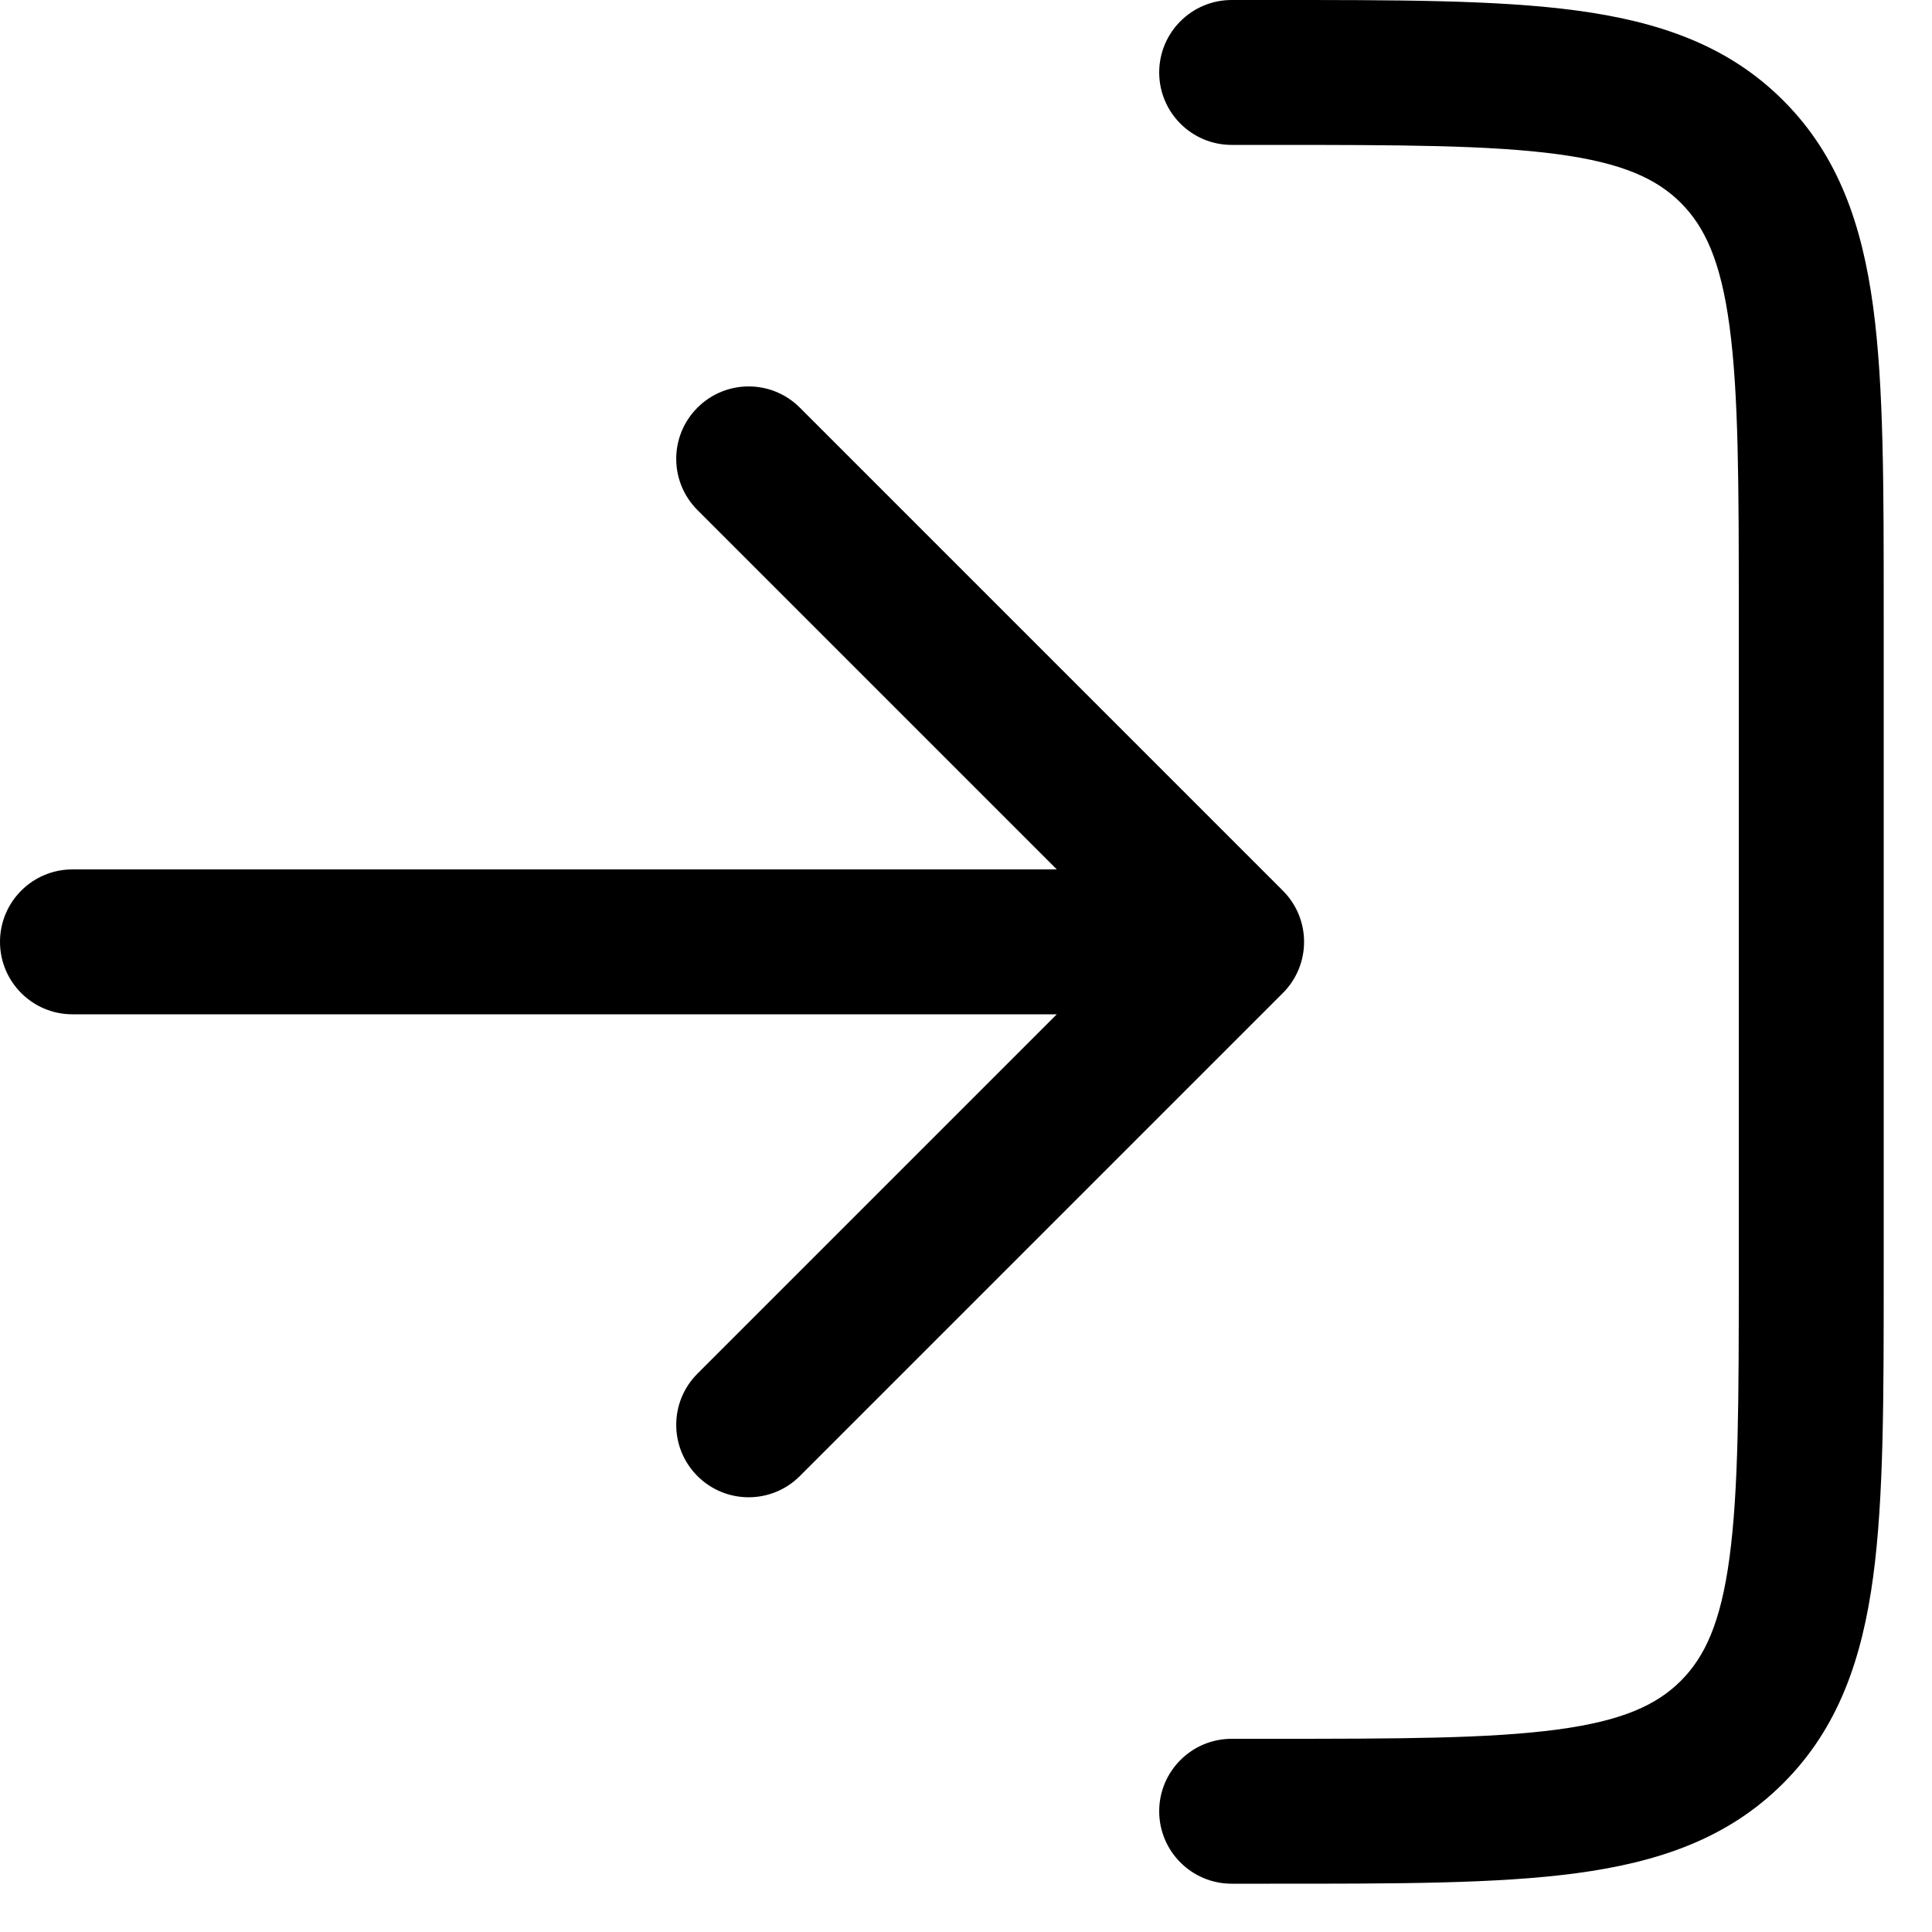 <svg width="20" height="20" viewBox="0 0 20 20" fill="none" xmlns="http://www.w3.org/2000/svg">
<path d="M7.22 14.22C6.927 14.513 6.927 14.987 7.22 15.28C7.513 15.573 7.987 15.573 8.28 15.28L7.22 14.22ZM12.75 9.75L13.28 10.28C13.573 9.987 13.573 9.513 13.28 9.22L12.75 9.75ZM8.28 4.22C7.987 3.927 7.513 3.927 7.22 4.22C6.927 4.513 6.927 4.987 7.22 5.28L8.28 4.22ZM0.75 9C0.336 9 0 9.336 0 9.75C0 10.164 0.336 10.5 0.75 10.5V9ZM12.75 0C12.336 0 12 0.336 12 0.75C12 1.164 12.336 1.5 12.75 1.5V0ZM13.15 18.75L13.15 19.5L13.15 19.5L13.15 18.75ZM12.75 18C12.336 18 12 18.336 12 18.75C12 19.164 12.336 19.5 12.75 19.5V18ZM17.93 17.93L17.4 17.4L17.4 17.4L17.93 17.93ZM17.93 1.57L17.4 2.1L17.4 2.1L17.93 1.57ZM7.75 14.75L8.28 15.28L13.28 10.28L12.75 9.75L12.22 9.22L7.22 14.22L7.75 14.75ZM12.75 9.75L13.28 9.22L8.28 4.22L7.75 4.75L7.22 5.28L12.22 10.28L12.75 9.75ZM12.75 9.75V9H0.75V9.75V10.5H12.75V9.75ZM12.75 0.75V1.5H13.15V0.75V0H12.75V0.75ZM18.75 6.35H18V13.15H18.75H19.5V6.35H18.75ZM13.15 18.75V18H12.75V18.75V19.5H13.15V18.75ZM18.75 13.15H18C18 14.491 17.998 15.421 17.904 16.122C17.813 16.802 17.647 17.152 17.4 17.4L17.93 17.93L18.46 18.46C19.033 17.888 19.277 17.168 19.391 16.322C19.502 15.498 19.5 14.449 19.5 13.15H18.75ZM13.15 18.75L13.15 19.5C14.449 19.5 15.498 19.502 16.322 19.391C17.168 19.277 17.888 19.033 18.46 18.46L17.93 17.93L17.4 17.4C17.152 17.647 16.802 17.813 16.122 17.904C15.421 17.998 14.491 18 13.15 18L13.15 18.75ZM13.15 0.75V1.5C14.491 1.5 15.421 1.502 16.122 1.596C16.802 1.687 17.152 1.853 17.4 2.1L17.93 1.57L18.46 1.04C17.888 0.467 17.168 0.223 16.322 0.109C15.498 -0.002 14.449 0 13.15 0V0.75ZM18.75 6.35H19.5C19.5 5.051 19.502 4.002 19.391 3.178C19.277 2.332 19.033 1.612 18.46 1.04L17.93 1.57L17.4 2.1C17.647 2.348 17.813 2.698 17.904 3.378C17.998 4.078 18 5.009 18 6.35H18.75Z" fill="black" style="fill:black;fill-opacity:1;"/>
</svg>
